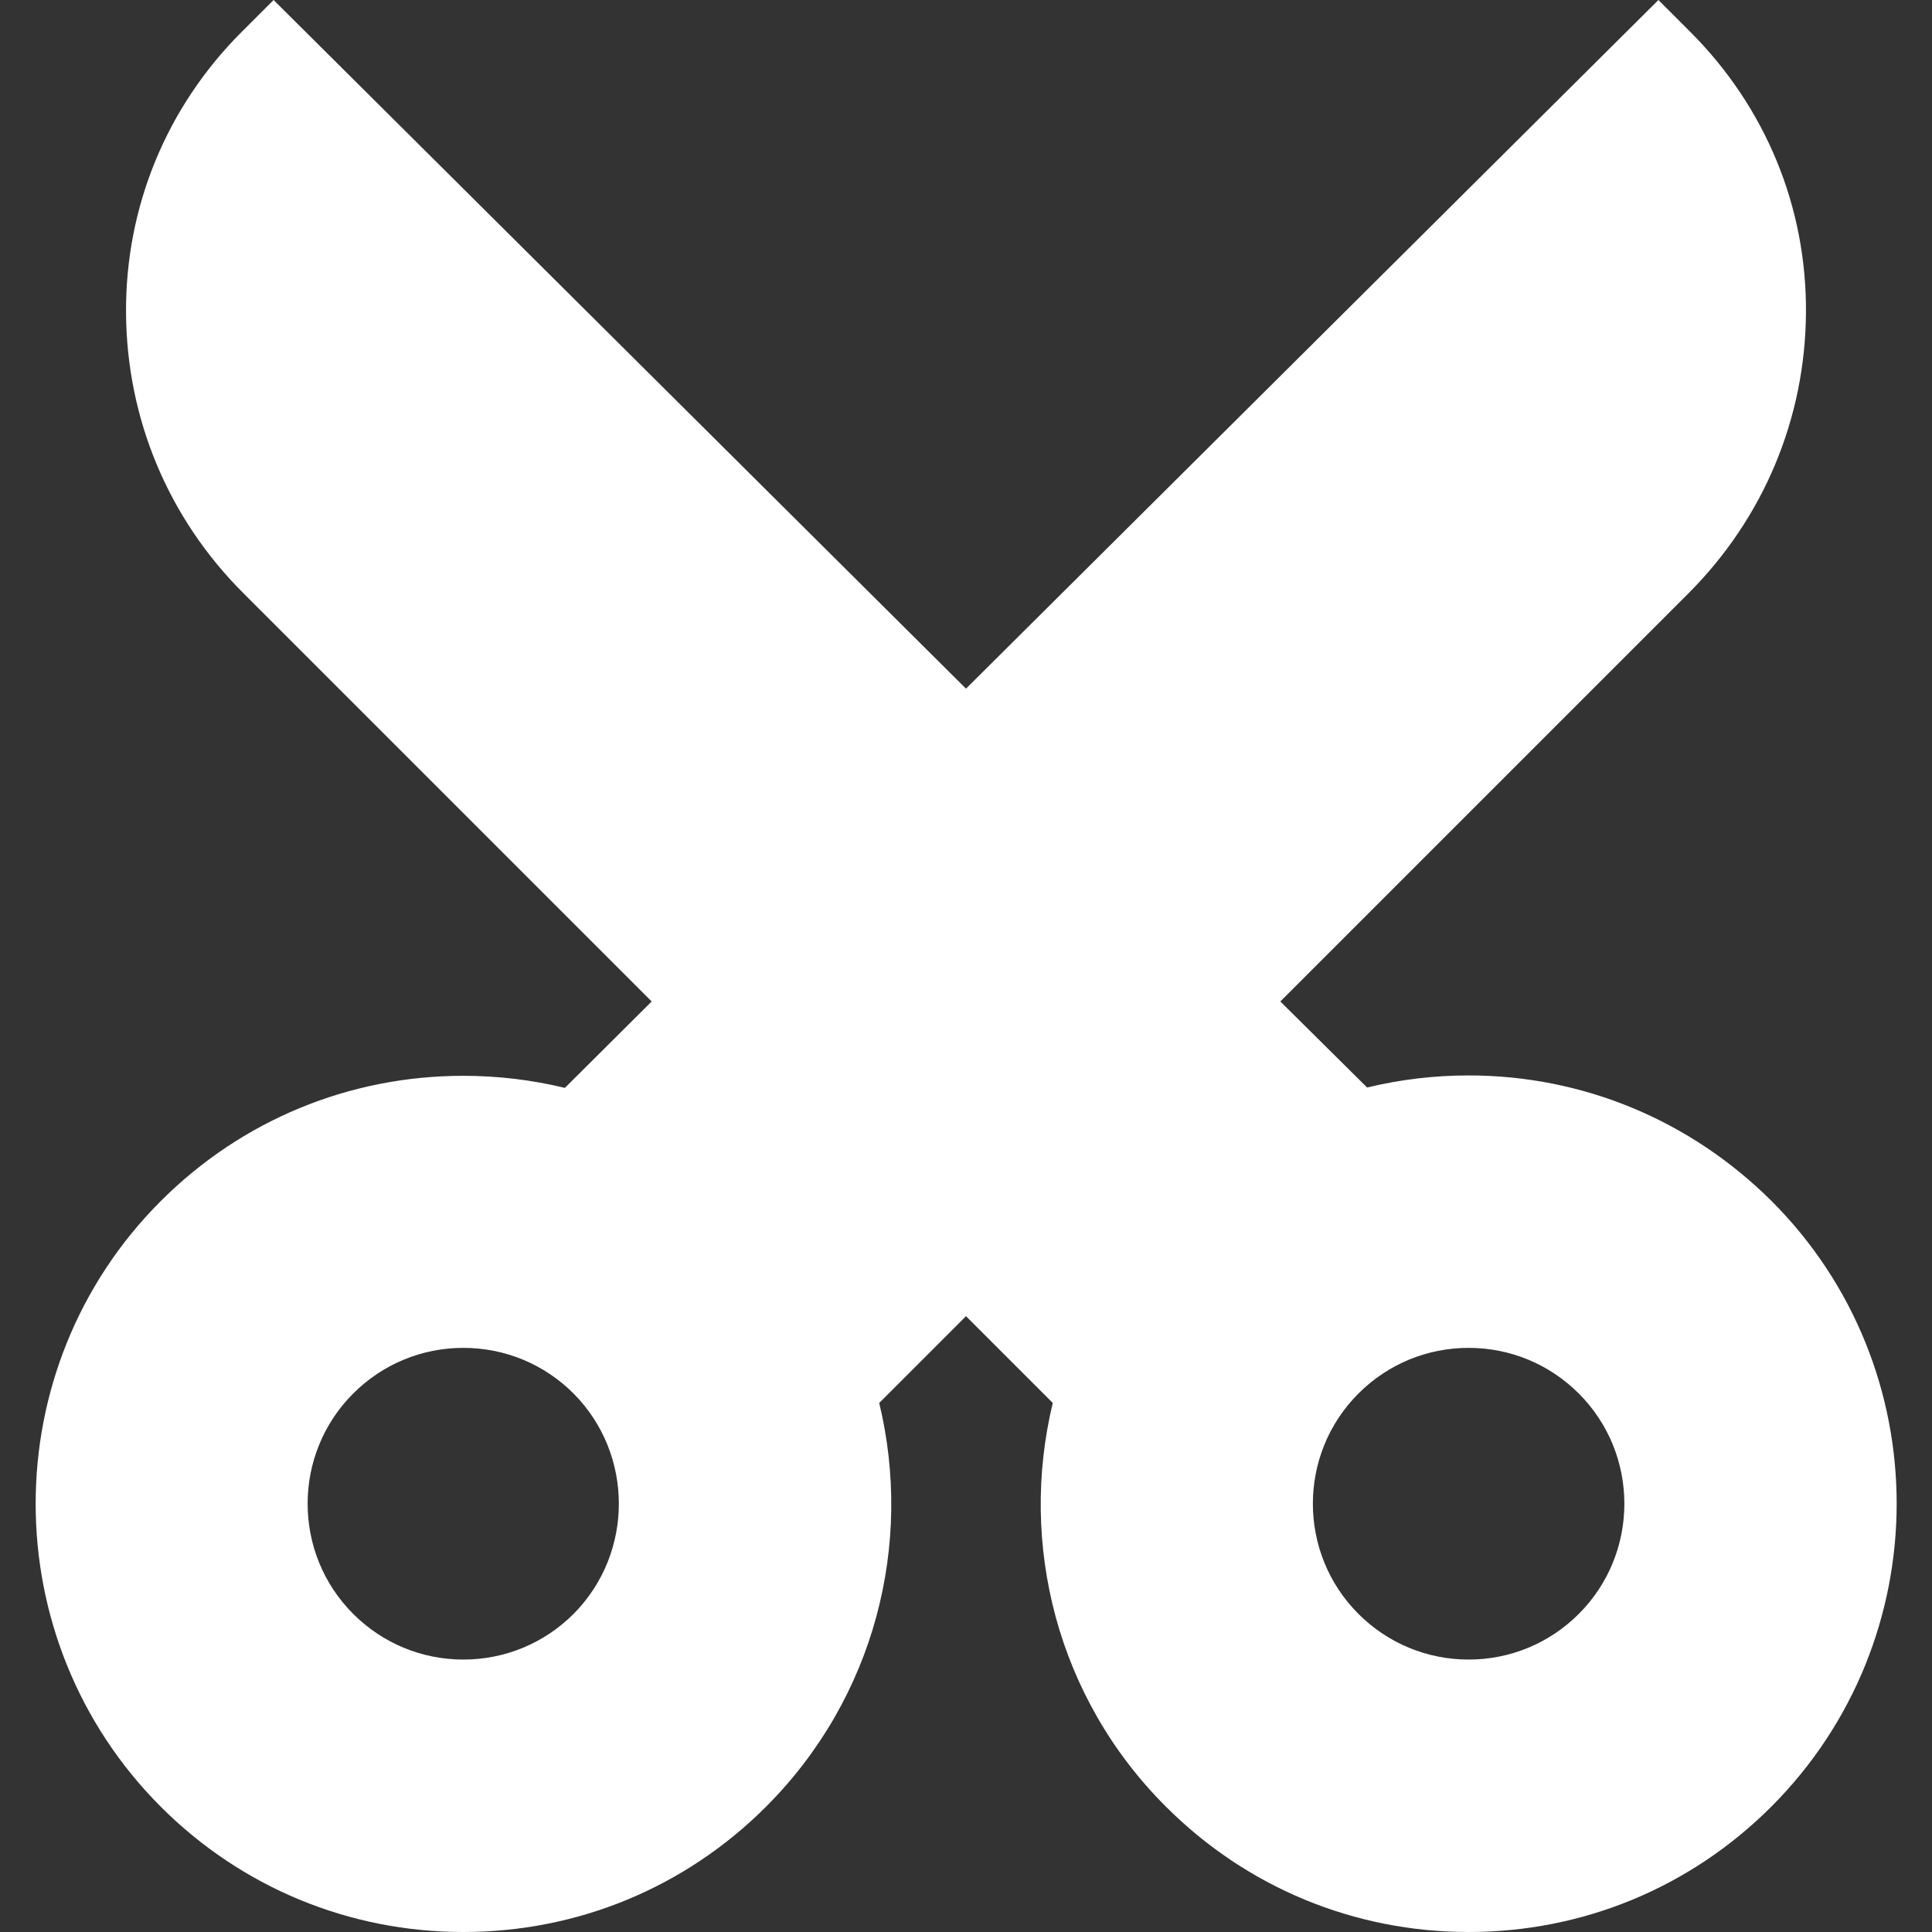 <?xml version="1.0" encoding="utf-8"?>
<!-- Generator: Adobe Illustrator 17.1.0, SVG Export Plug-In . SVG Version: 6.00 Build 0)  -->
<!DOCTYPE svg PUBLIC "-//W3C//DTD SVG 1.1//EN" "http://www.w3.org/Graphics/SVG/1.1/DTD/svg11.dtd">
<svg version="1.1" id="Capa_1" xmlns="http://www.w3.org/2000/svg" xmlns:xlink="http://www.w3.org/1999/xlink" x="0px" y="0px"
	 viewBox="0 0 512 512" enable-background="new 0 0 512 512" xml:space="preserve">
<rect x="0" y="0" width="512" height="512" fill="#333333" stroke="none"/>
<path fill="#FFFFFF" d="M469.5,318.3C448,296.9,419.5,285,389.2,285c-9.2,0-18.2,1.1-26.9,3.2l-23-22.8l108.1-108.1
	c20-20,31-46.4,31.2-74.4c0.2-28.1-10.7-54.5-30.7-74.5L439.5,0L256,182.5L72.5,0l-8.5,8.5C44.1,28.4,33.2,54.9,33.4,83
	c0.2,28,11.2,54.4,31.2,74.3l108.1,108.1l-23,22.9c-8.7-2.1-17.7-3.2-26.9-3.2c-30.3,0-58.8,11.8-80.2,33.2
	c-44.2,44.2-44.2,116.2,0,160.5C64,500.2,92.5,512,122.8,512c30.3,0,58.8-11.8,80.2-33.2c29-29,39-69.8,30-107l23-23l23,23
	c-9,37.2,1,78.1,30,107c21.4,21.4,49.9,33.2,80.2,33.2c30.3,0,58.8-11.8,80.2-33.2C513.7,434.5,513.7,362.5,469.5,318.3z M152,427.7
	c-7.8,7.8-18.2,12.1-29.2,12.1c-11,0-21.4-4.3-29.2-12.1c-16.1-16.1-16.1-42.3,0-58.4c7.8-7.8,18.2-12.1,29.2-12.1
	c11,0,21.4,4.3,29.2,12.1C168,385.4,168,411.6,152,427.7z M418.4,427.7c-7.8,7.8-18.2,12.1-29.2,12.1c-11,0-21.4-4.3-29.2-12.1
	c-16.1-16.1-16.1-42.3,0-58.4c7.8-7.8,18.2-12.1,29.2-12.1c11,0,21.4,4.3,29.2,12.1C434.5,385.4,434.5,411.6,418.4,427.7z"/>
</svg>
